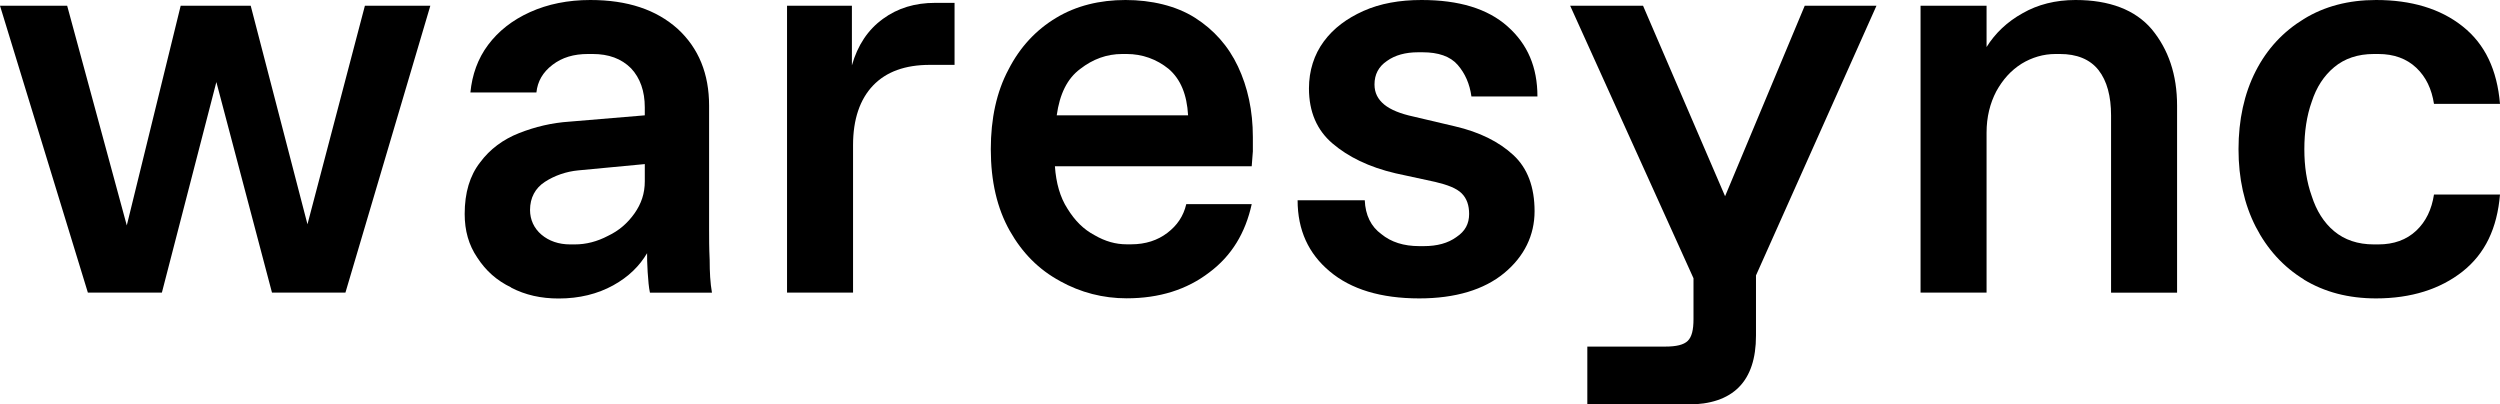 <?xml version="1.0" encoding="UTF-8"?>
<svg id="Capa_1" data-name="Capa 1" xmlns="http://www.w3.org/2000/svg" viewBox="0 0 262.06 42.4">
  <path d="M32.23,23.51L38.25.6h6.86l-8.9,30.07h-7.7l-5.83-22.07-5.71,22.07h-7.76L0,.6h7.04l6.25,23.03L18.94.6h7.34l5.95,22.91Z"/>
  <path d="M53.58,30.13c-1.5-.72-2.65-1.74-3.55-3.13-.9-1.32-1.32-2.83-1.32-4.57,0-2.23.54-4.03,1.62-5.41,1.02-1.38,2.41-2.41,4.09-3.07,1.68-.66,3.43-1.08,5.29-1.2l7.88-.66v-.84c0-1.68-.48-3.07-1.44-4.09-1.02-1.02-2.35-1.5-4.03-1.5h-.48c-1.5,0-2.71.36-3.73,1.14-1.02.78-1.56,1.74-1.68,2.89h-6.92c.18-1.86.78-3.55,1.86-4.99,1.08-1.44,2.53-2.59,4.39-3.43S59.53,0,61.88,0C65.79,0,68.79,1.02,71.02,3.01c2.23,2.04,3.31,4.75,3.31,8.06v12.99c0,.9,0,1.92.06,3.19,0,1.26.06,2.41.24,3.43h-6.5c-.12-.54-.18-1.26-.24-2.16s-.06-1.56-.06-1.98c-.78,1.32-1.92,2.47-3.55,3.37s-3.55,1.38-5.71,1.38c-1.86,0-3.49-.36-4.99-1.14ZM60.25,25.62c1.2,0,2.35-.3,3.49-.9,1.14-.54,2.04-1.32,2.77-2.35.72-1.02,1.08-2.1,1.08-3.37v-1.8l-6.98.66c-1.26.12-2.47.54-3.49,1.2-1.02.66-1.56,1.68-1.56,2.95,0,1.02.42,1.93,1.2,2.59.78.66,1.8,1.02,3.01,1.02h.48Z"/>
  <path d="M89.42,30.67h-6.92V.6h6.8v6.25c.6-2.11,1.68-3.73,3.25-4.87,1.56-1.14,3.37-1.68,5.47-1.68h2.04v6.5h-2.59c-2.59,0-4.57.72-5.95,2.16s-2.1,3.55-2.1,6.25v15.46Z"/>
  <path d="M111.13,29.47c-2.23-1.2-3.97-2.95-5.29-5.29-1.32-2.35-1.98-5.17-1.98-8.54,0-3.19.6-6.01,1.86-8.36,1.2-2.35,2.89-4.15,4.99-5.41C112.81.6,115.28,0,117.98,0s5.29.6,7.28,1.86c1.98,1.26,3.49,2.95,4.51,5.11,1.02,2.16,1.56,4.63,1.56,7.4v1.5c-.06.54-.06,1.02-.12,1.56h-20.63c.12,1.74.54,3.25,1.32,4.45.78,1.26,1.68,2.16,2.83,2.77,1.14.66,2.23.96,3.37.96h.48c1.5,0,2.77-.42,3.79-1.2,1.02-.78,1.68-1.74,1.98-3.01h6.86c-.66,3.01-2.1,5.41-4.45,7.16-2.35,1.8-5.23,2.71-8.66,2.71-2.47,0-4.81-.6-6.98-1.8ZM124.54,12.09c-.12-2.17-.78-3.79-2.04-4.87-1.26-1.02-2.77-1.56-4.39-1.56h-.48c-1.62,0-3.07.54-4.39,1.56-1.38,1.02-2.16,2.65-2.47,4.87h13.77Z"/>
  <path d="M139.39,28.45c-2.23-1.86-3.37-4.33-3.37-7.46h7.04c.06,1.56.66,2.77,1.74,3.55,1.02.84,2.35,1.26,3.97,1.26h.48c1.38,0,2.53-.3,3.43-.96.9-.6,1.32-1.38,1.32-2.41,0-.9-.24-1.62-.78-2.16s-1.5-.9-2.77-1.2l-4.15-.9c-2.83-.66-4.99-1.74-6.62-3.13s-2.47-3.31-2.47-5.77c0-1.86.54-3.55,1.56-4.93,1.02-1.38,2.41-2.41,4.15-3.19C144.68.36,146.73,0,149.01,0,152.92,0,155.93.9,158.03,2.77c2.1,1.86,3.13,4.27,3.13,7.34h-6.92c-.18-1.32-.66-2.41-1.44-3.31-.78-.9-2.04-1.32-3.67-1.32h-.48c-1.32,0-2.41.3-3.25.9-.9.6-1.32,1.44-1.32,2.47,0,.9.36,1.56,1.02,2.11.66.54,1.68.96,3.07,1.26l4.33,1.02c2.59.6,4.63,1.62,6.13,3.01,1.5,1.38,2.23,3.37,2.23,5.89s-1.08,4.75-3.19,6.49c-2.11,1.74-5.11,2.65-8.9,2.65-4.03,0-7.16-.96-9.38-2.83Z"/>
  <path d="M189.18.6h7.52l-12.63,28.27v6.31c0,4.81-2.41,7.22-7.16,7.22h-10.52v-6.07h8.18c1.14,0,1.92-.18,2.35-.6.42-.42.6-1.14.6-2.29v-4.27L164.59.6h7.64l8.6,19.97L189.18.6Z"/>
  <path d="M208.24,30.67h-6.92V.6h6.92v4.33c.9-1.44,2.16-2.65,3.79-3.55C213.6.48,215.46,0,217.56,0,221.11,0,223.82,1.02,225.56,3.07c1.74,2.11,2.65,4.75,2.65,8v19.61h-6.92V12.09c0-1.98-.42-3.61-1.32-4.75s-2.29-1.68-4.03-1.68h-.48c-1.26,0-2.47.36-3.55,1.02-1.14.72-1.98,1.68-2.65,2.89-.66,1.26-1.02,2.71-1.02,4.33v16.78Z"/>
  <path d="M241.5,29.29c-2.16-1.32-3.85-3.19-5.05-5.53-1.2-2.35-1.8-5.05-1.8-8.12s.6-5.83,1.8-8.18c1.2-2.35,2.89-4.15,5.05-5.47C243.66.66,246.19,0,249.07,0,252.74,0,255.81.9,258.15,2.77c2.35,1.86,3.61,4.57,3.91,8.12h-6.92c-.24-1.56-.84-2.83-1.86-3.79-1.02-.96-2.35-1.44-3.97-1.44h-.48c-1.68,0-3.07.48-4.15,1.38s-1.86,2.1-2.35,3.61c-.54,1.5-.78,3.19-.78,4.99s.24,3.43.78,4.93c.48,1.5,1.26,2.77,2.35,3.67,1.08.9,2.47,1.38,4.15,1.38h.48c1.62,0,2.95-.48,3.97-1.44,1.02-.96,1.62-2.23,1.86-3.79h6.92c-.3,3.55-1.56,6.19-3.91,8.06-2.35,1.86-5.41,2.83-9.08,2.83-2.89,0-5.41-.66-7.58-1.98Z"/>
</svg>